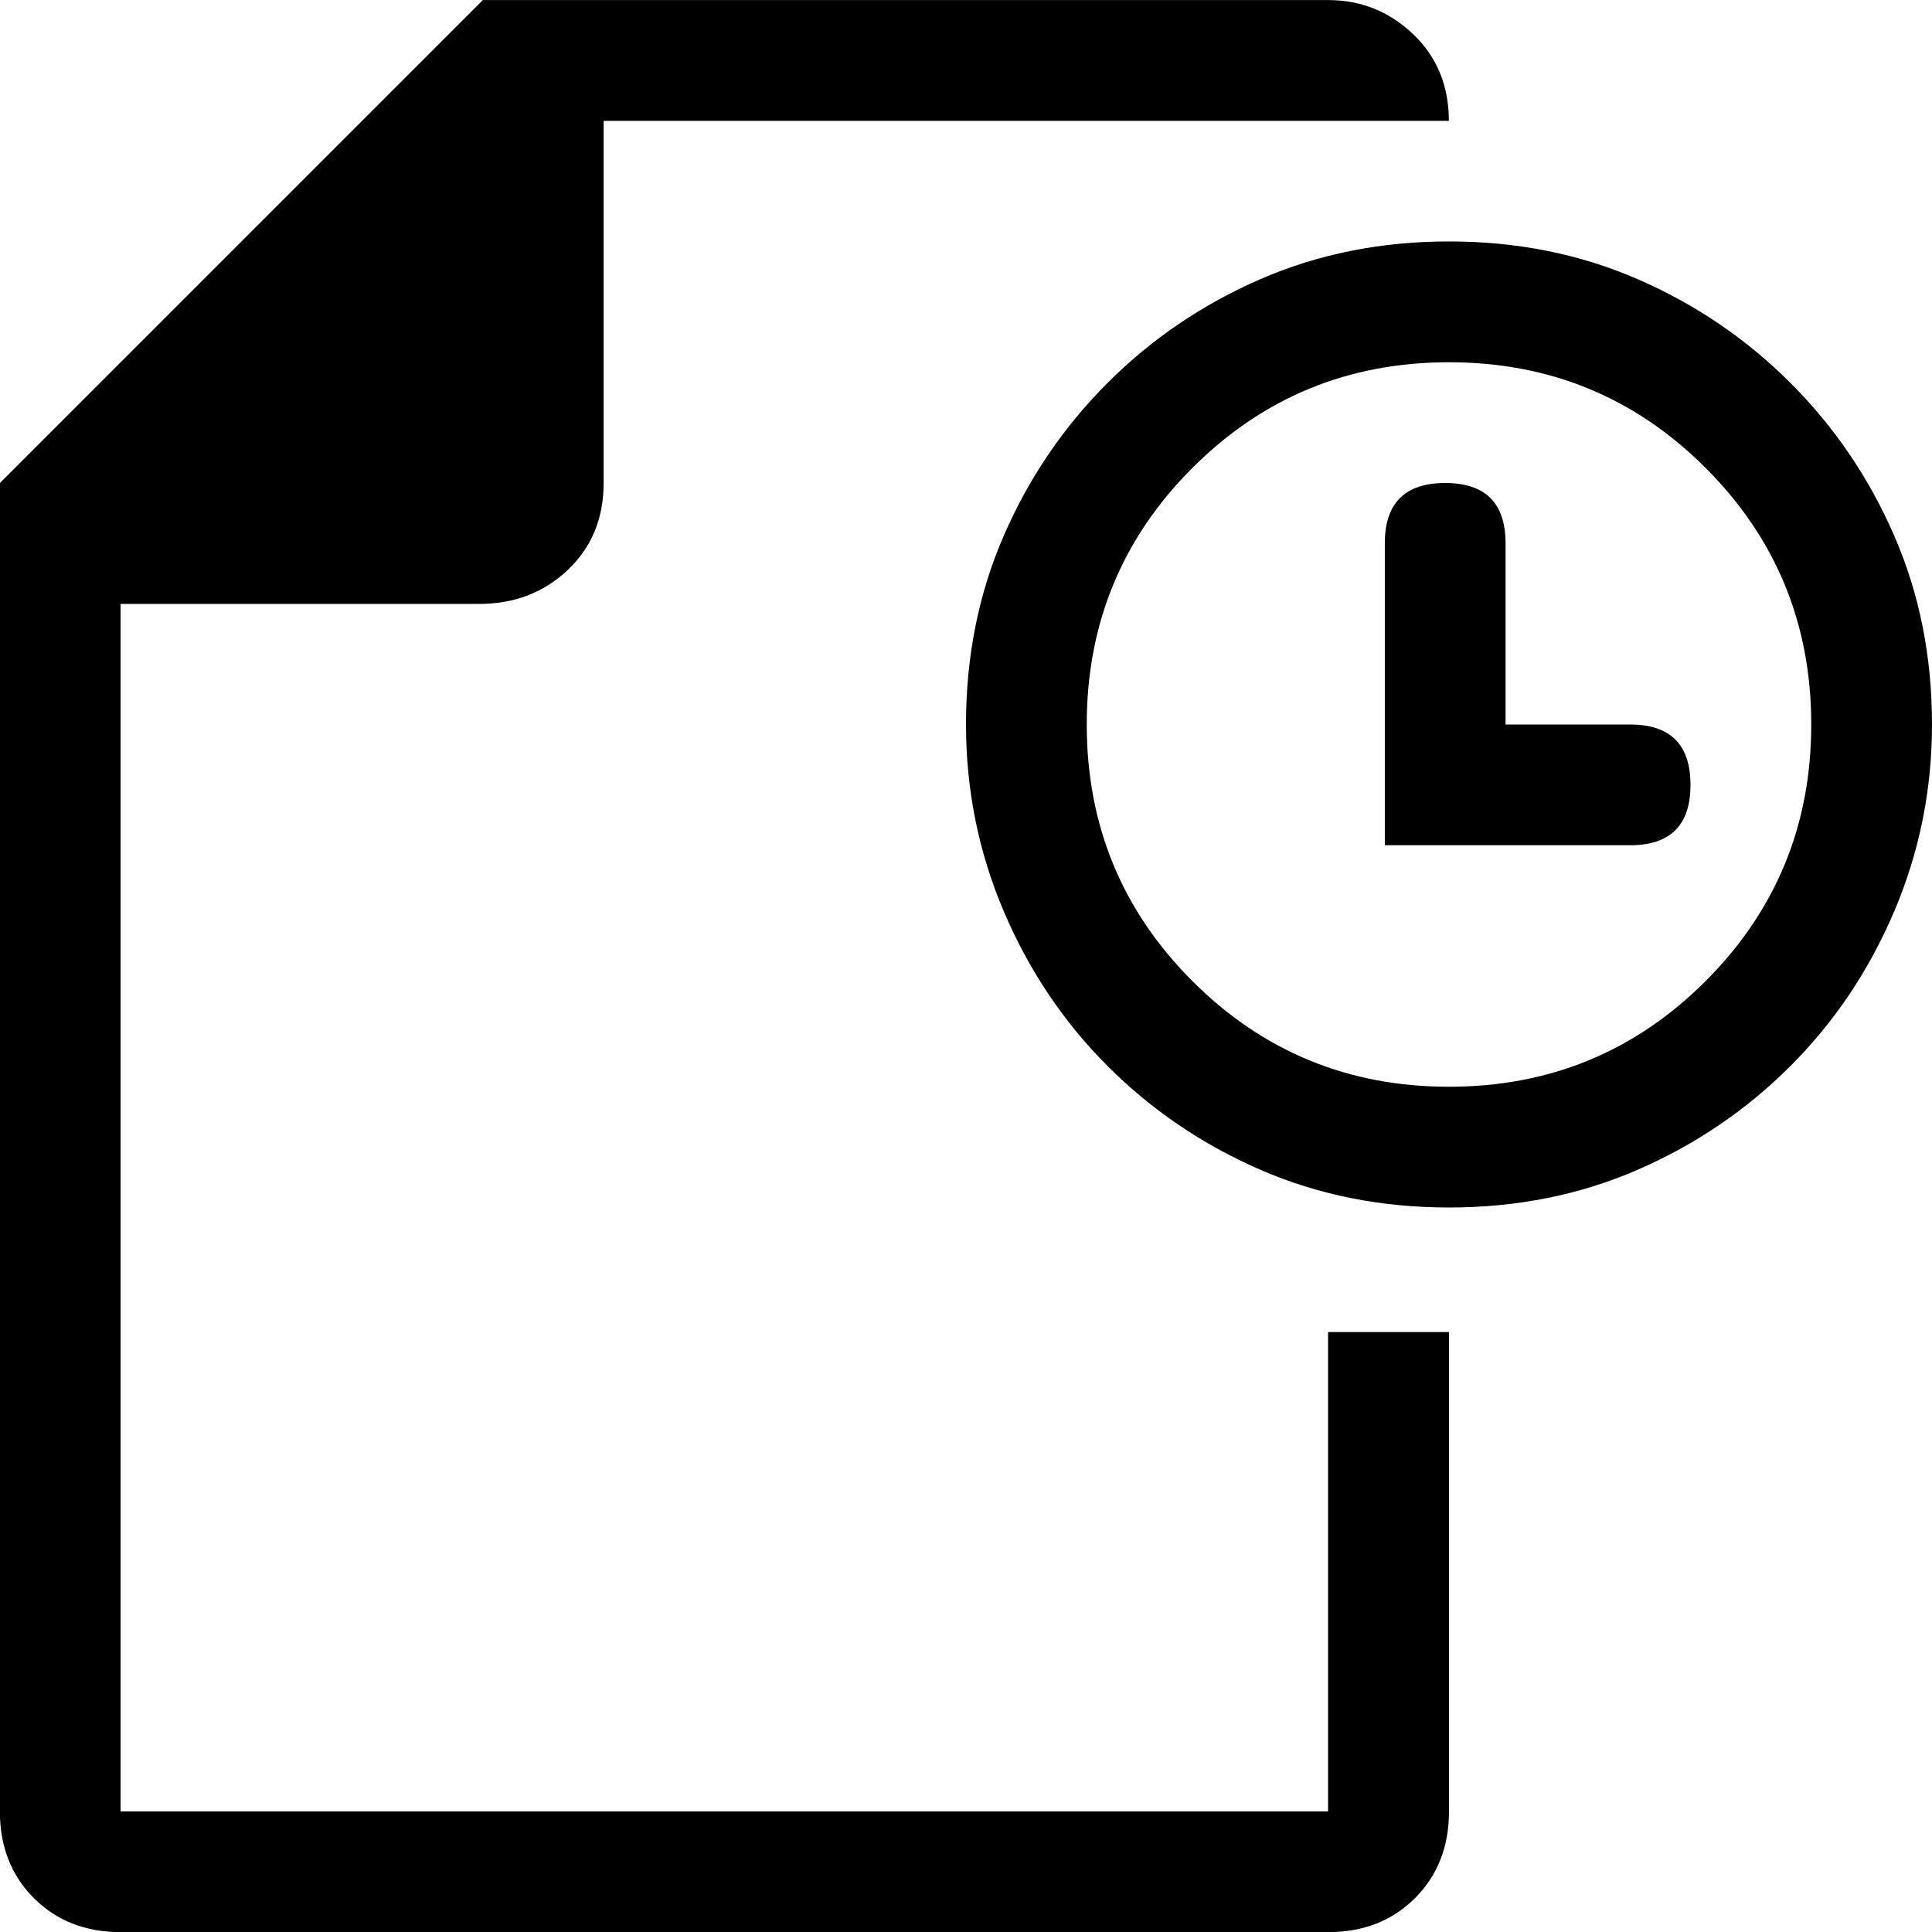 <!-- Generated by IcoMoon.io -->
<svg version="1.1" xmlns="http://www.w3.org/2000/svg" width="32" height="32" viewBox="0 0 32 32">
<title>uniE0A3</title>
<path d="M22 22.063h2v7.938q0 0.875-0.563 1.438t-1.438 0.563h-20q-0.875 0-1.438-0.563t-0.563-1.438v-22l8-8h14q0.813 0 1.406 0.563t0.594 1.438h-14v6q0 0.875-0.594 1.438t-1.469 0.563h-5.938v20h20v-7.938zM27 14q1 0 1-1t-1-1h-2.063v-3q0-1-1-1t-1 1v5h4.063zM24 20q1.688 0 3.125-0.625t2.531-1.719 1.719-2.563 0.625-3.094q0-1.688-0.625-3.125t-1.719-2.531-2.531-1.719-3.125-0.625-3.125 0.625-2.531 1.719-1.719 2.531-0.625 3.125q0 1.625 0.625 3.094t1.719 2.563 2.531 1.719 3.125 0.625zM24 6q2.5 0 4.25 1.75t1.75 4.25-1.75 4.25-4.25 1.75-4.25-1.75-1.75-4.25 1.75-4.25 4.25-1.75z"></path>
</svg>
